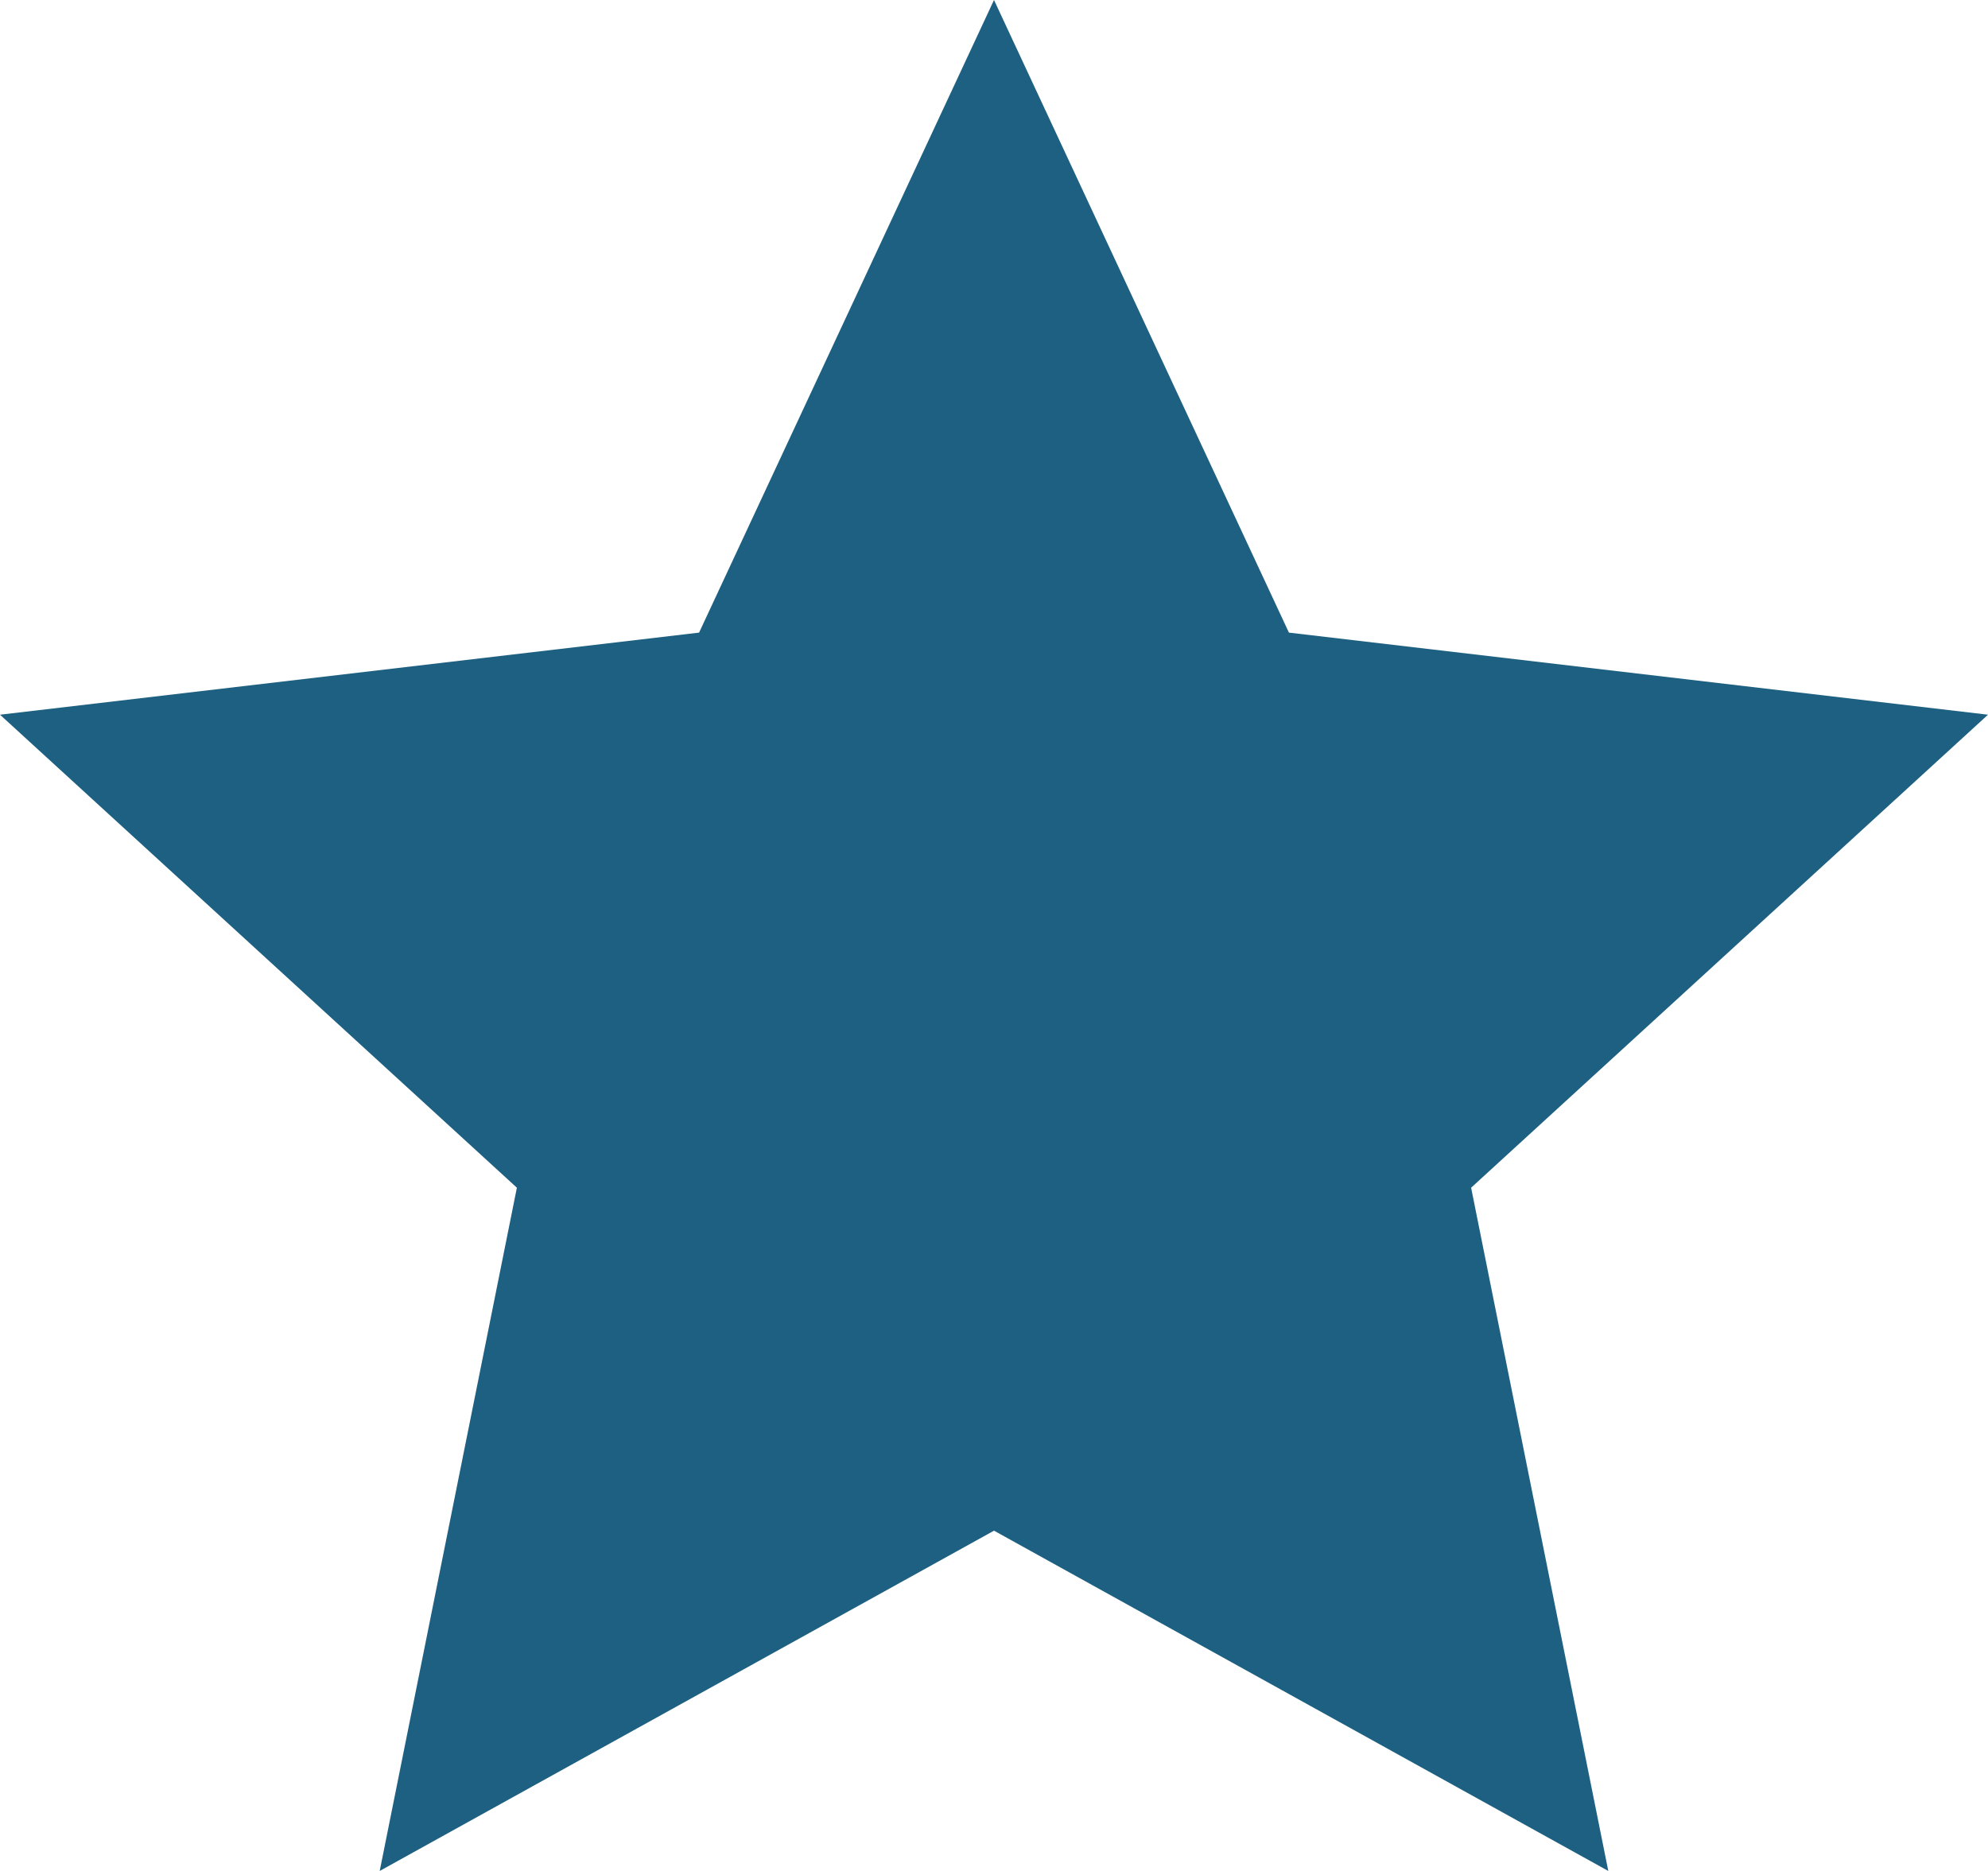 <svg width="17" height="16" viewBox="0 0 17 16" fill="none" xmlns="http://www.w3.org/2000/svg">
<path d="M8.5 13.09L3.247 16L4.42 10.157L0 6.112L5.978 5.41L8.5 0L11.022 5.41L17 6.112L12.58 10.157L13.753 16L8.5 13.09Z" fill="#1E6081"/>
</svg>

